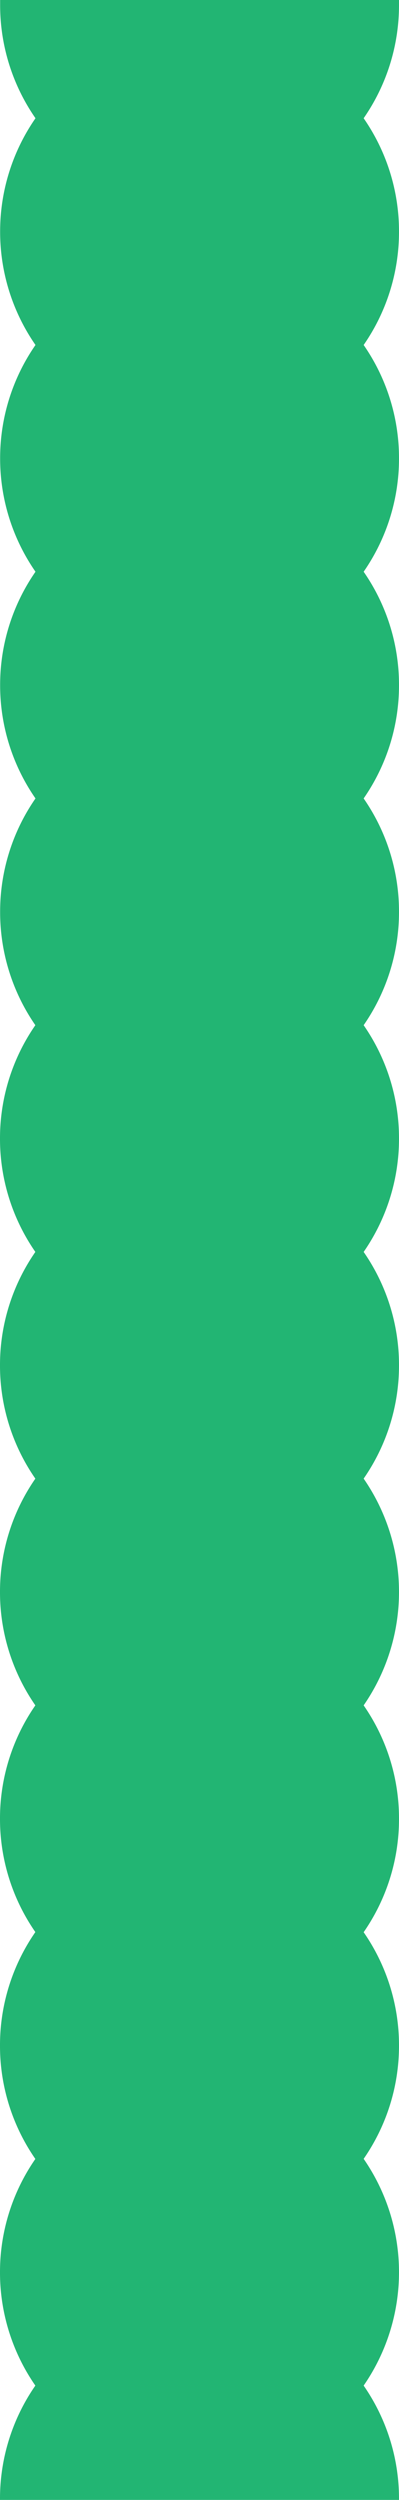 <svg xmlns="http://www.w3.org/2000/svg" viewBox="0 0 149 933.19">
  <defs>
    <style>
      .a {
        fill: #22b573;
      }
    </style>
  </defs>
  <title>scroll</title>
  <path class="a" d="M74.5,466.24a74.08,74.08,0,0,0-13.2-42.32,74.44,74.44,0,0,0,0-84.64A74.1,74.1,0,0,0,74.5,297a74.13,74.13,0,0,0-13.2-42.32,74.07,74.07,0,0,0,13.2-42.31A74.08,74.08,0,0,0,61.3,170a74.44,74.44,0,0,0,0-84.64A74.08,74.08,0,0,0,74.5,43.05,74.07,74.07,0,0,0,61.3.74,74.13,74.13,0,0,0,74.5-41.58,74.1,74.1,0,0,0,61.3-83.9a74.1,74.1,0,0,0,13.2-42.32,74.1,74.1,0,0,0-13.2-42.32,74.08,74.08,0,0,0,13.2-42.32,74.07,74.07,0,0,0-13.2-42.31,74.1,74.1,0,0,0,13.2-42.32,74.1,74.1,0,0,0-13.2-42.32,74.1,74.1,0,0,0,13.2-42.32,74.1,74.1,0,0,0-13.2-42.32,74.07,74.07,0,0,0,13.2-42.31c0-.62,0-1.22,0-1.83H-74.45c0,.61,0,1.21,0,1.83a74.07,74.07,0,0,0,13.2,42.31,74.1,74.1,0,0,0-13.2,42.32,74.1,74.1,0,0,0,13.2,42.32,74.1,74.1,0,0,0-13.2,42.32,74.1,74.1,0,0,0,13.2,42.32,74.07,74.07,0,0,0-13.2,42.31,74.08,74.08,0,0,0,13.2,42.32,74.1,74.1,0,0,0-13.2,42.32A74.1,74.1,0,0,0-61.3-83.9,74.1,74.1,0,0,0-74.5-41.58,74.13,74.13,0,0,0-61.3.74,74.07,74.07,0,0,0-74.5,43.05,74.08,74.08,0,0,0-61.3,85.37a74.1,74.1,0,0,0-13.2,42.32A74.1,74.1,0,0,0-61.3,170a74.08,74.08,0,0,0-13.2,42.32,74.07,74.07,0,0,0,13.2,42.31A74.13,74.13,0,0,0-74.5,297a74.1,74.1,0,0,0,13.2,42.32A74.1,74.1,0,0,0-74.5,381.6a74.1,74.1,0,0,0,13.2,42.32,74.08,74.08,0,0,0-13.2,42.32c0,.12,0,.23,0,.35h149C74.49,466.47,74.5,466.36,74.5,466.24Z" transform="translate(74.5 466.59)"/>
</svg>
